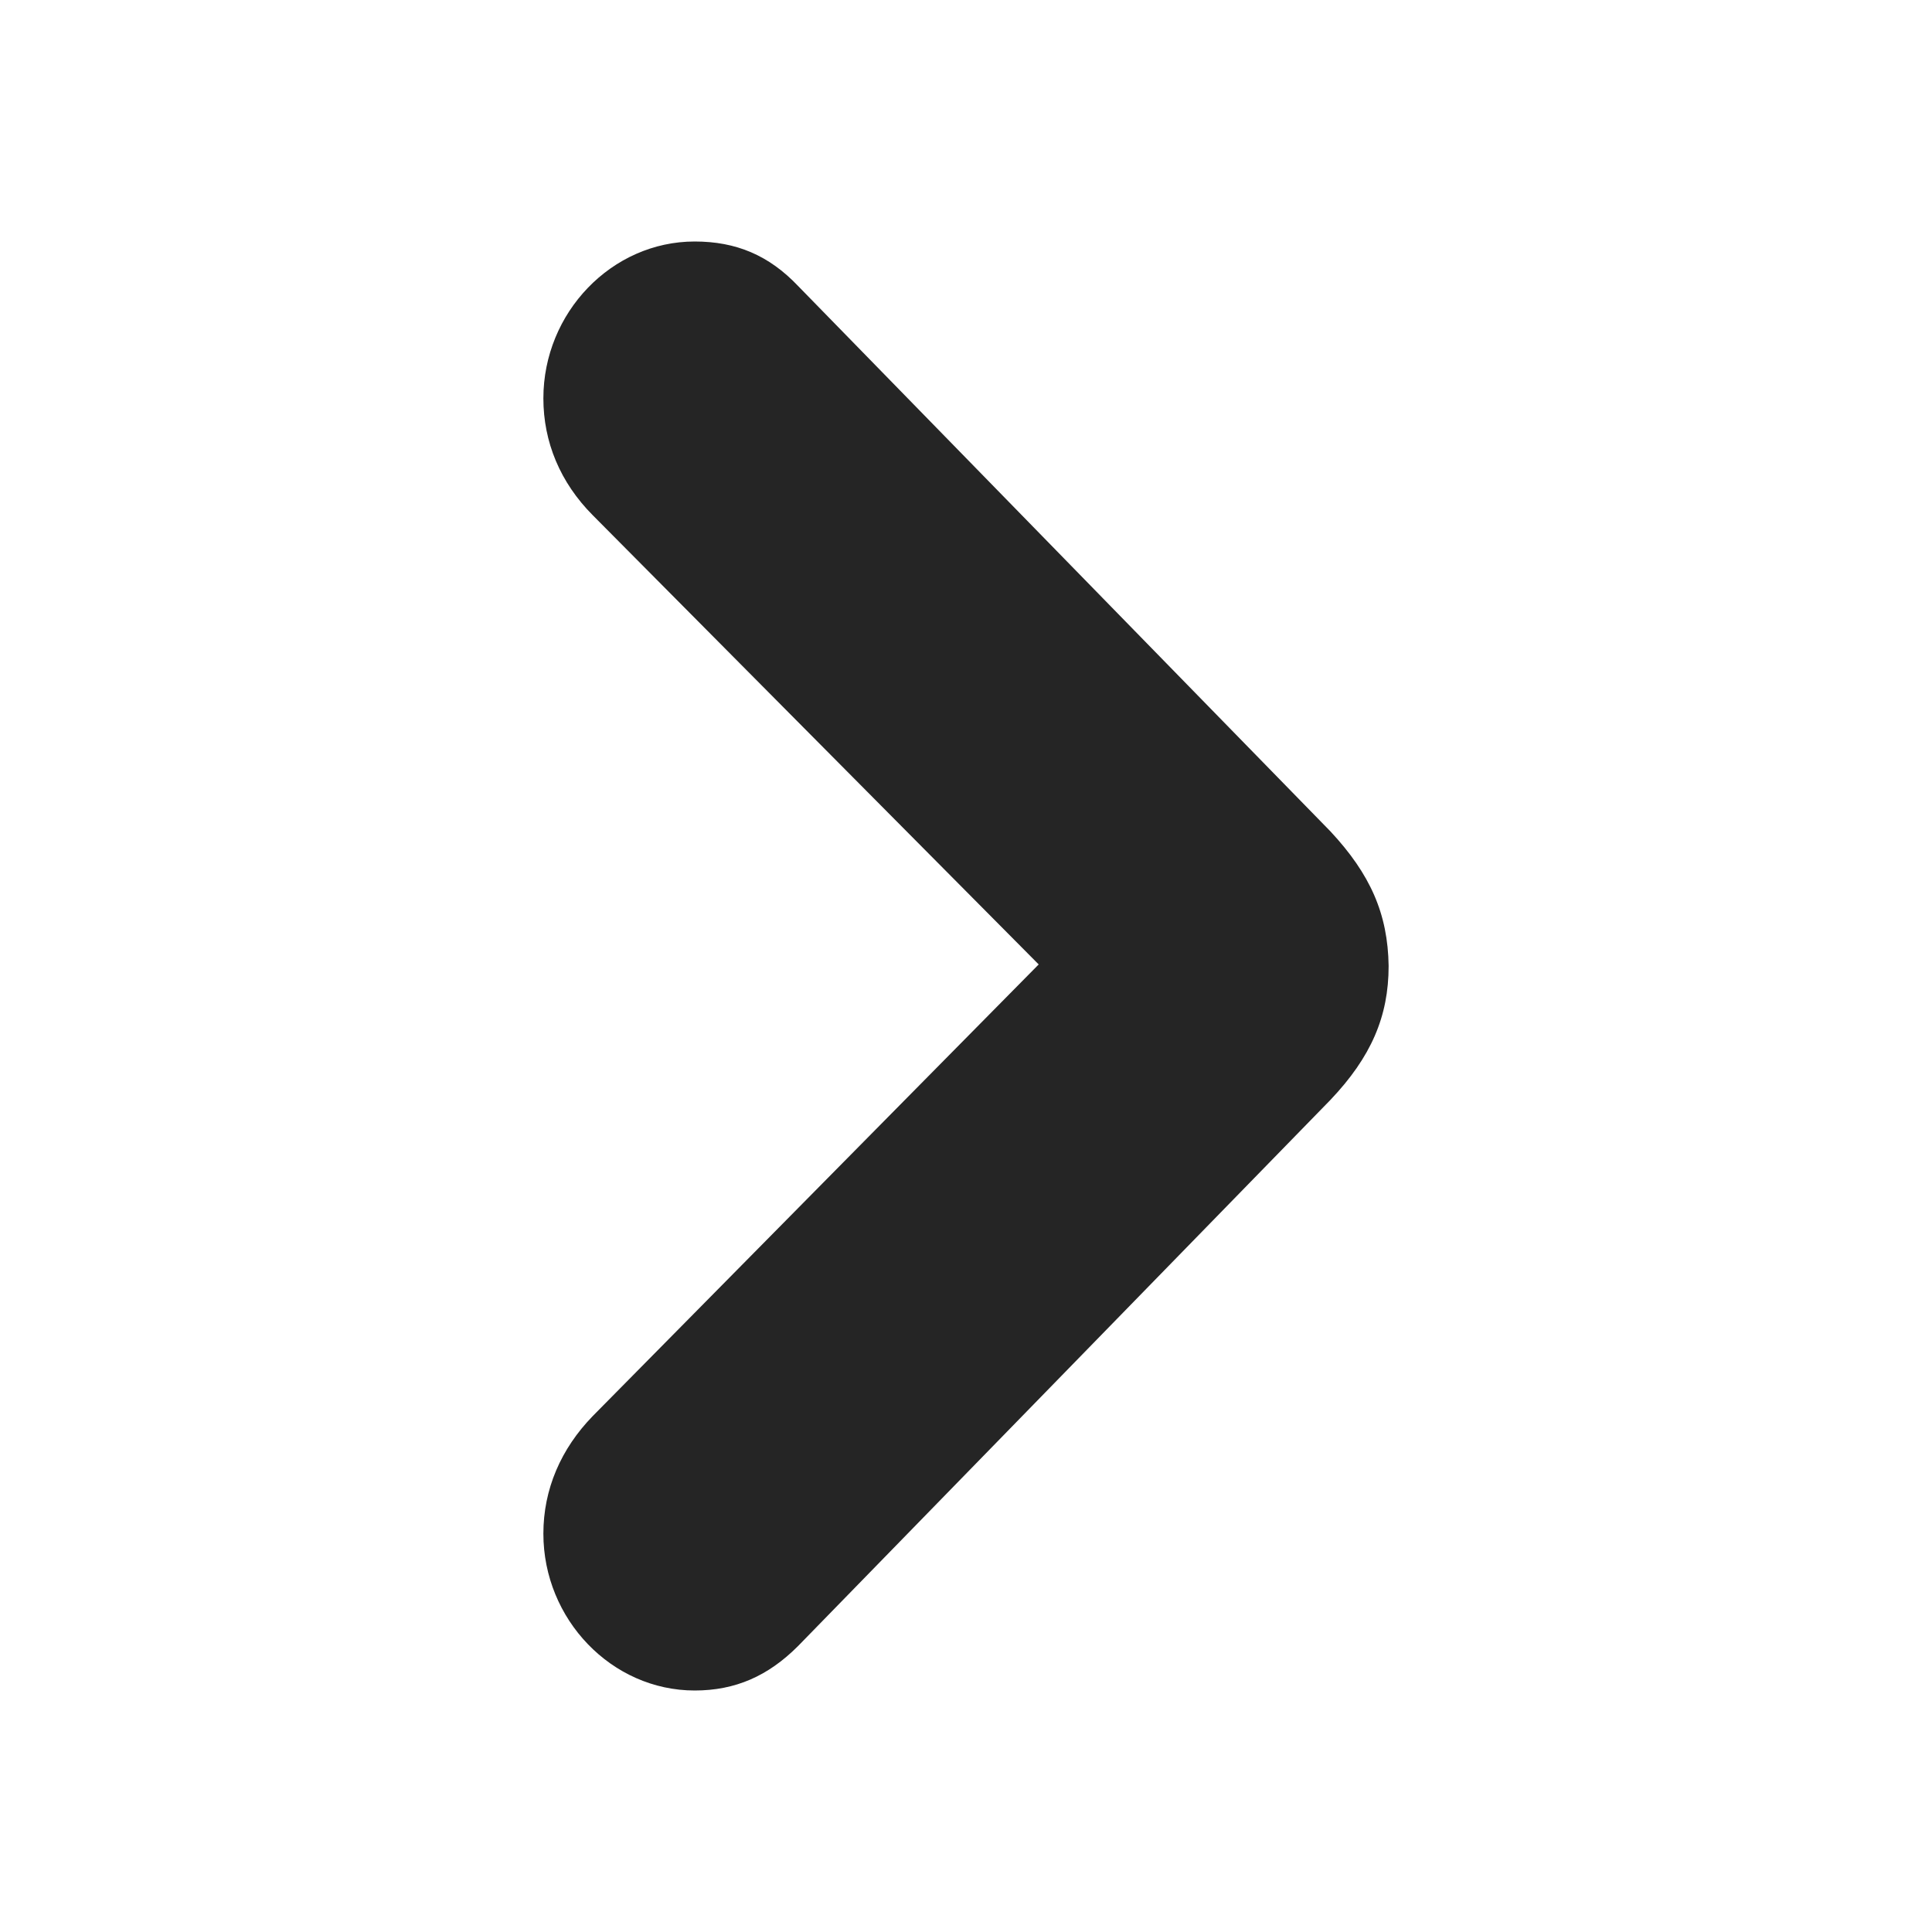<svg width="16" height="16" viewBox="0 0 16 16" fill="none" xmlns="http://www.w3.org/2000/svg">
<path d="M11.5 8C11.494 7.569 11.349 7.24 11.018 6.885L6.608 2.367C6.367 2.114 6.096 2 5.753 2C5.066 2 4.5 2.589 4.5 3.299C4.5 3.66 4.639 3.996 4.91 4.268L8.602 7.987L4.91 11.726C4.645 11.998 4.5 12.334 4.5 12.701C4.5 13.411 5.066 14 5.753 14C6.09 14 6.361 13.88 6.608 13.633L11.018 9.109C11.355 8.754 11.5 8.418 11.5 8Z" fill="#252525"/>
</svg>
